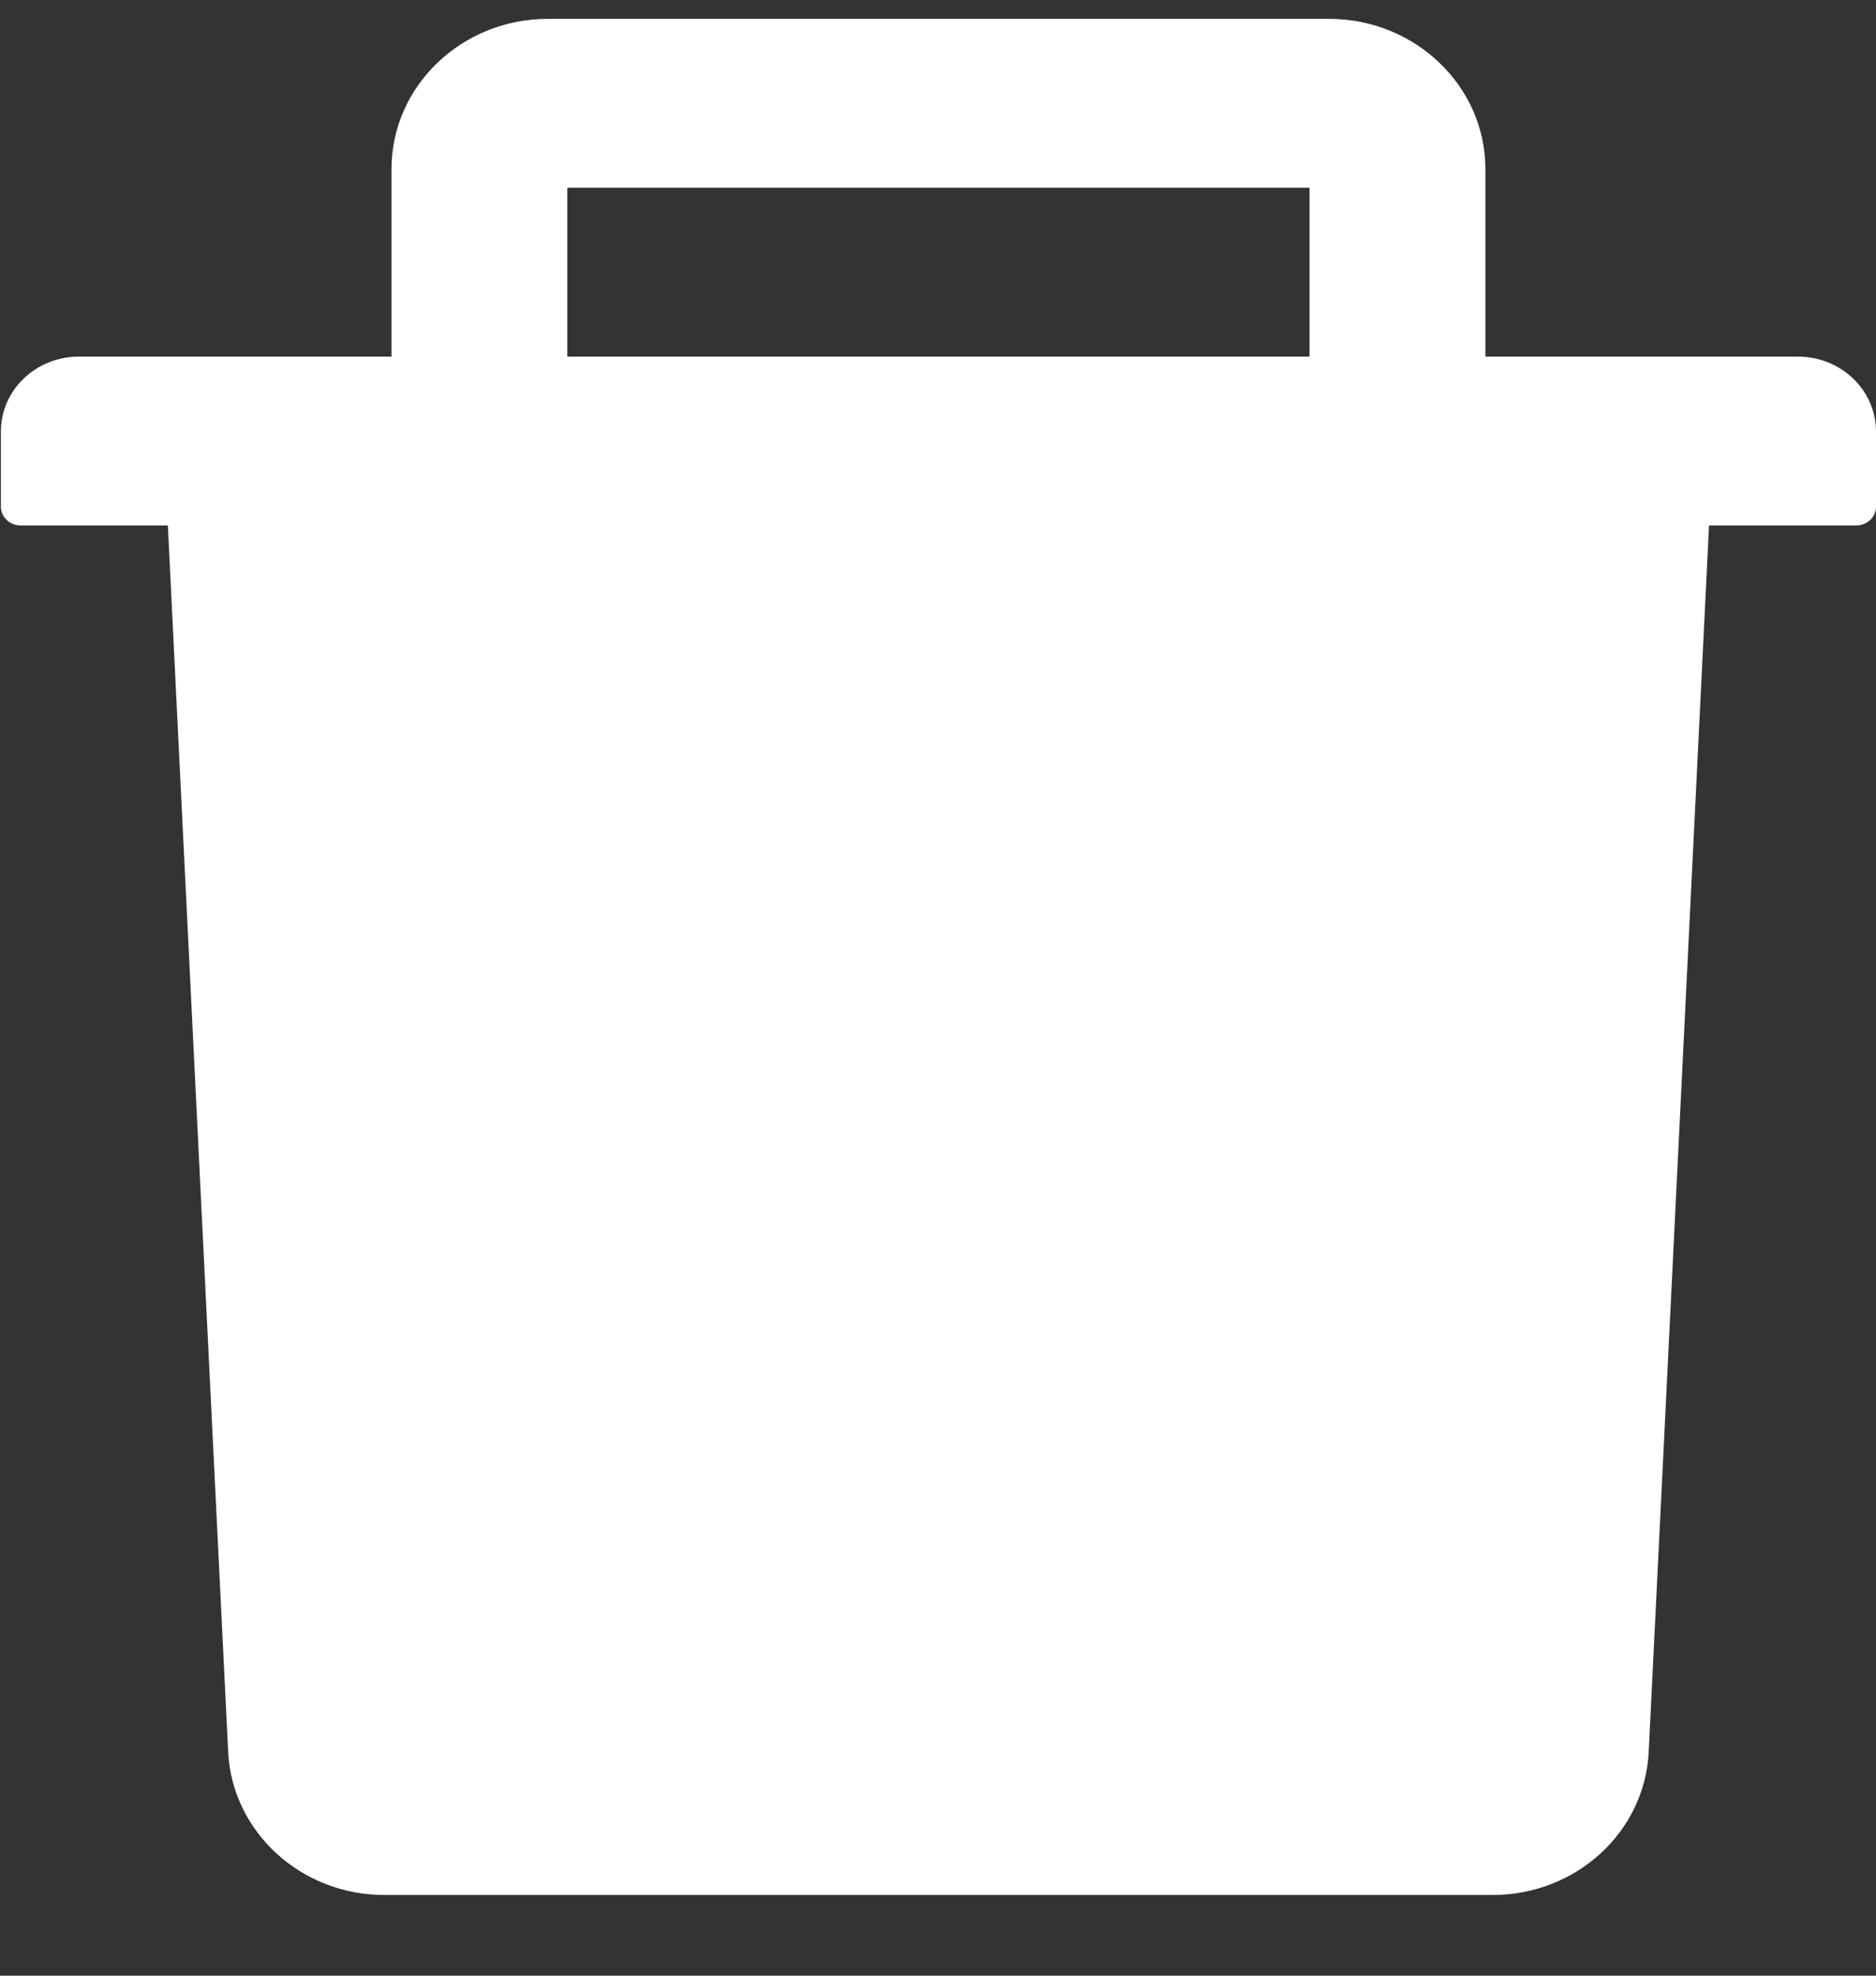 <svg width="19" height="20" viewBox="0 0 19 20" fill="none" xmlns="http://www.w3.org/2000/svg">
<rect x="0" y="0" width="19" height="20" fill="#333333" stroke="none"/>
<path d="M18.209 3.61H15.044V1.711C15.044 0.873 14.334 0.191 13.461 0.191H5.548C4.675 0.191 3.965 0.873 3.965 1.711V3.61H0.8C0.362 3.61 0.009 3.949 0.009 4.369V5.129C0.009 5.233 0.098 5.319 0.207 5.319H1.7L2.311 17.735C2.351 18.544 3.048 19.183 3.891 19.183H15.118C15.963 19.183 16.658 18.546 16.698 17.735L17.309 5.319H18.802C18.911 5.319 19 5.233 19 5.129V4.369C19 3.949 18.646 3.61 18.209 3.61ZM13.263 3.61H5.746V1.901H13.263V3.61Z" fill="white"/>
</svg>
